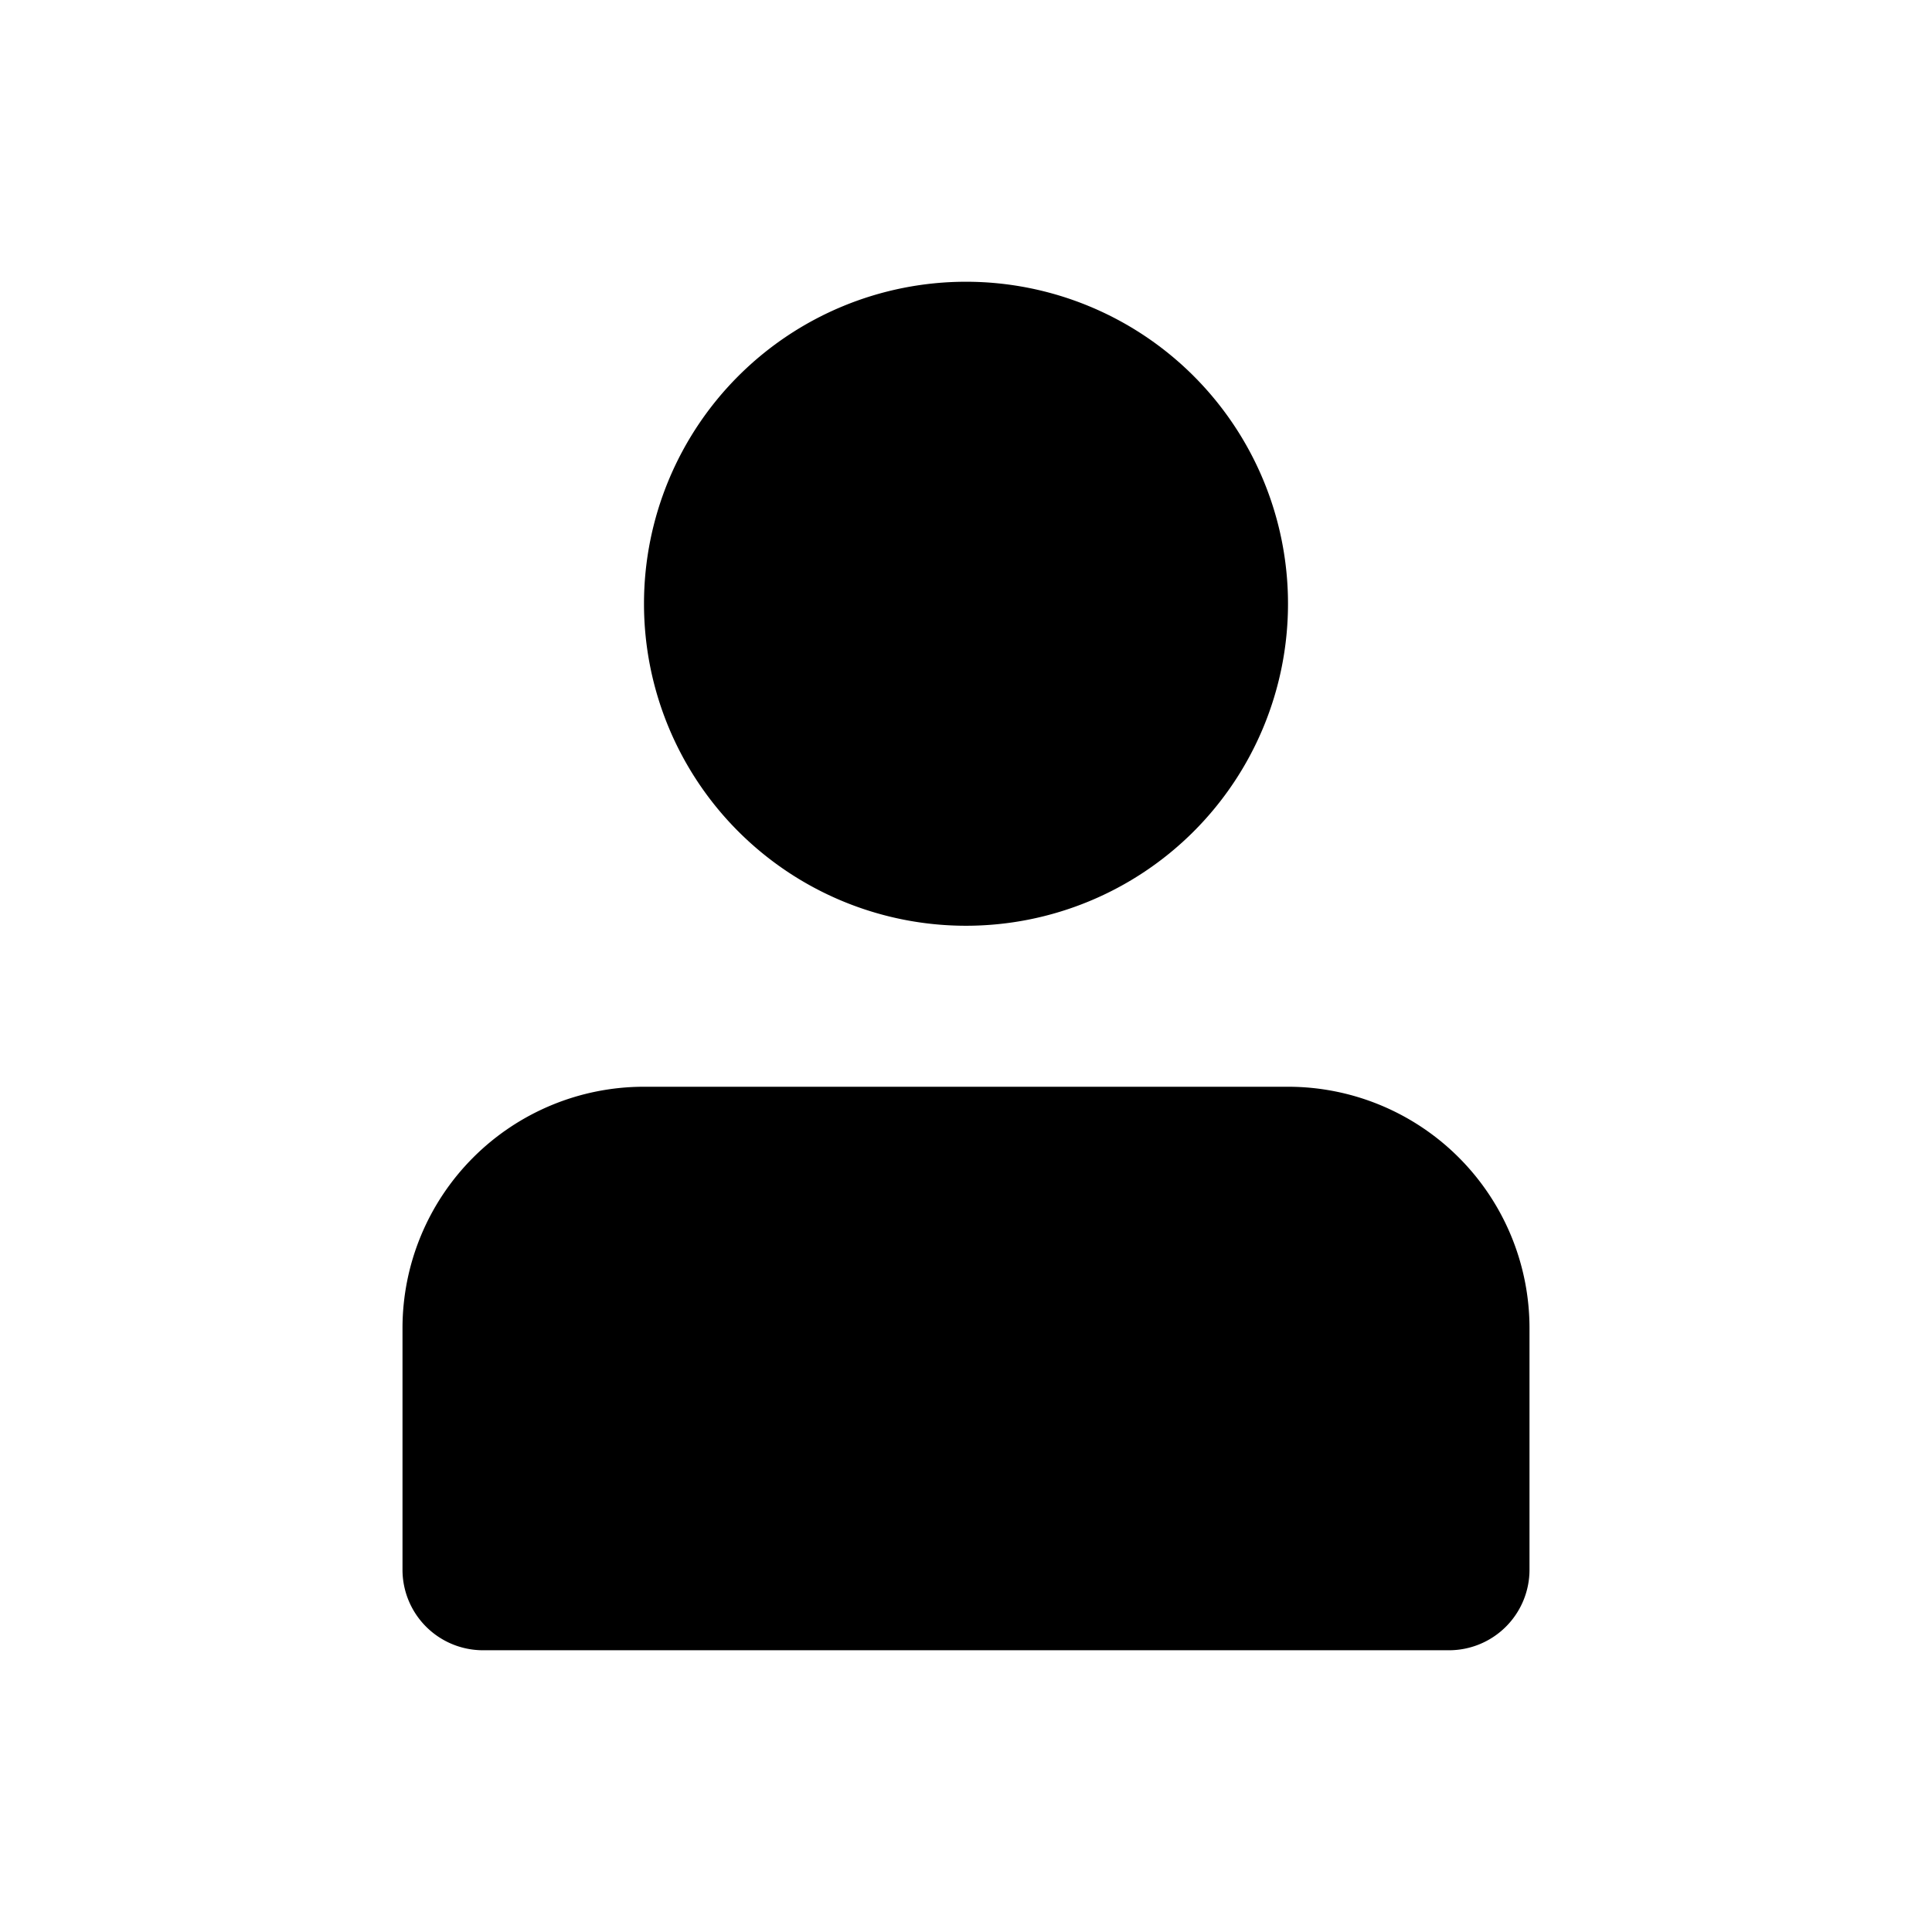 <svg xmlns="http://www.w3.org/2000/svg" width="24" height="24" fill="none" viewBox="0 0 24 24">
  <path fill="#000" d="M5 16.5v3a1 1 0 0 0 1 1h12a1 1 0 0 0 1-1v-3a3 3 0 0 0-3-3H8a3 3 0 0 0-3 3Zm11-9a4 4 0 1 1-8 0 4 4 0 0 1 8 0Z"/>
</svg>
